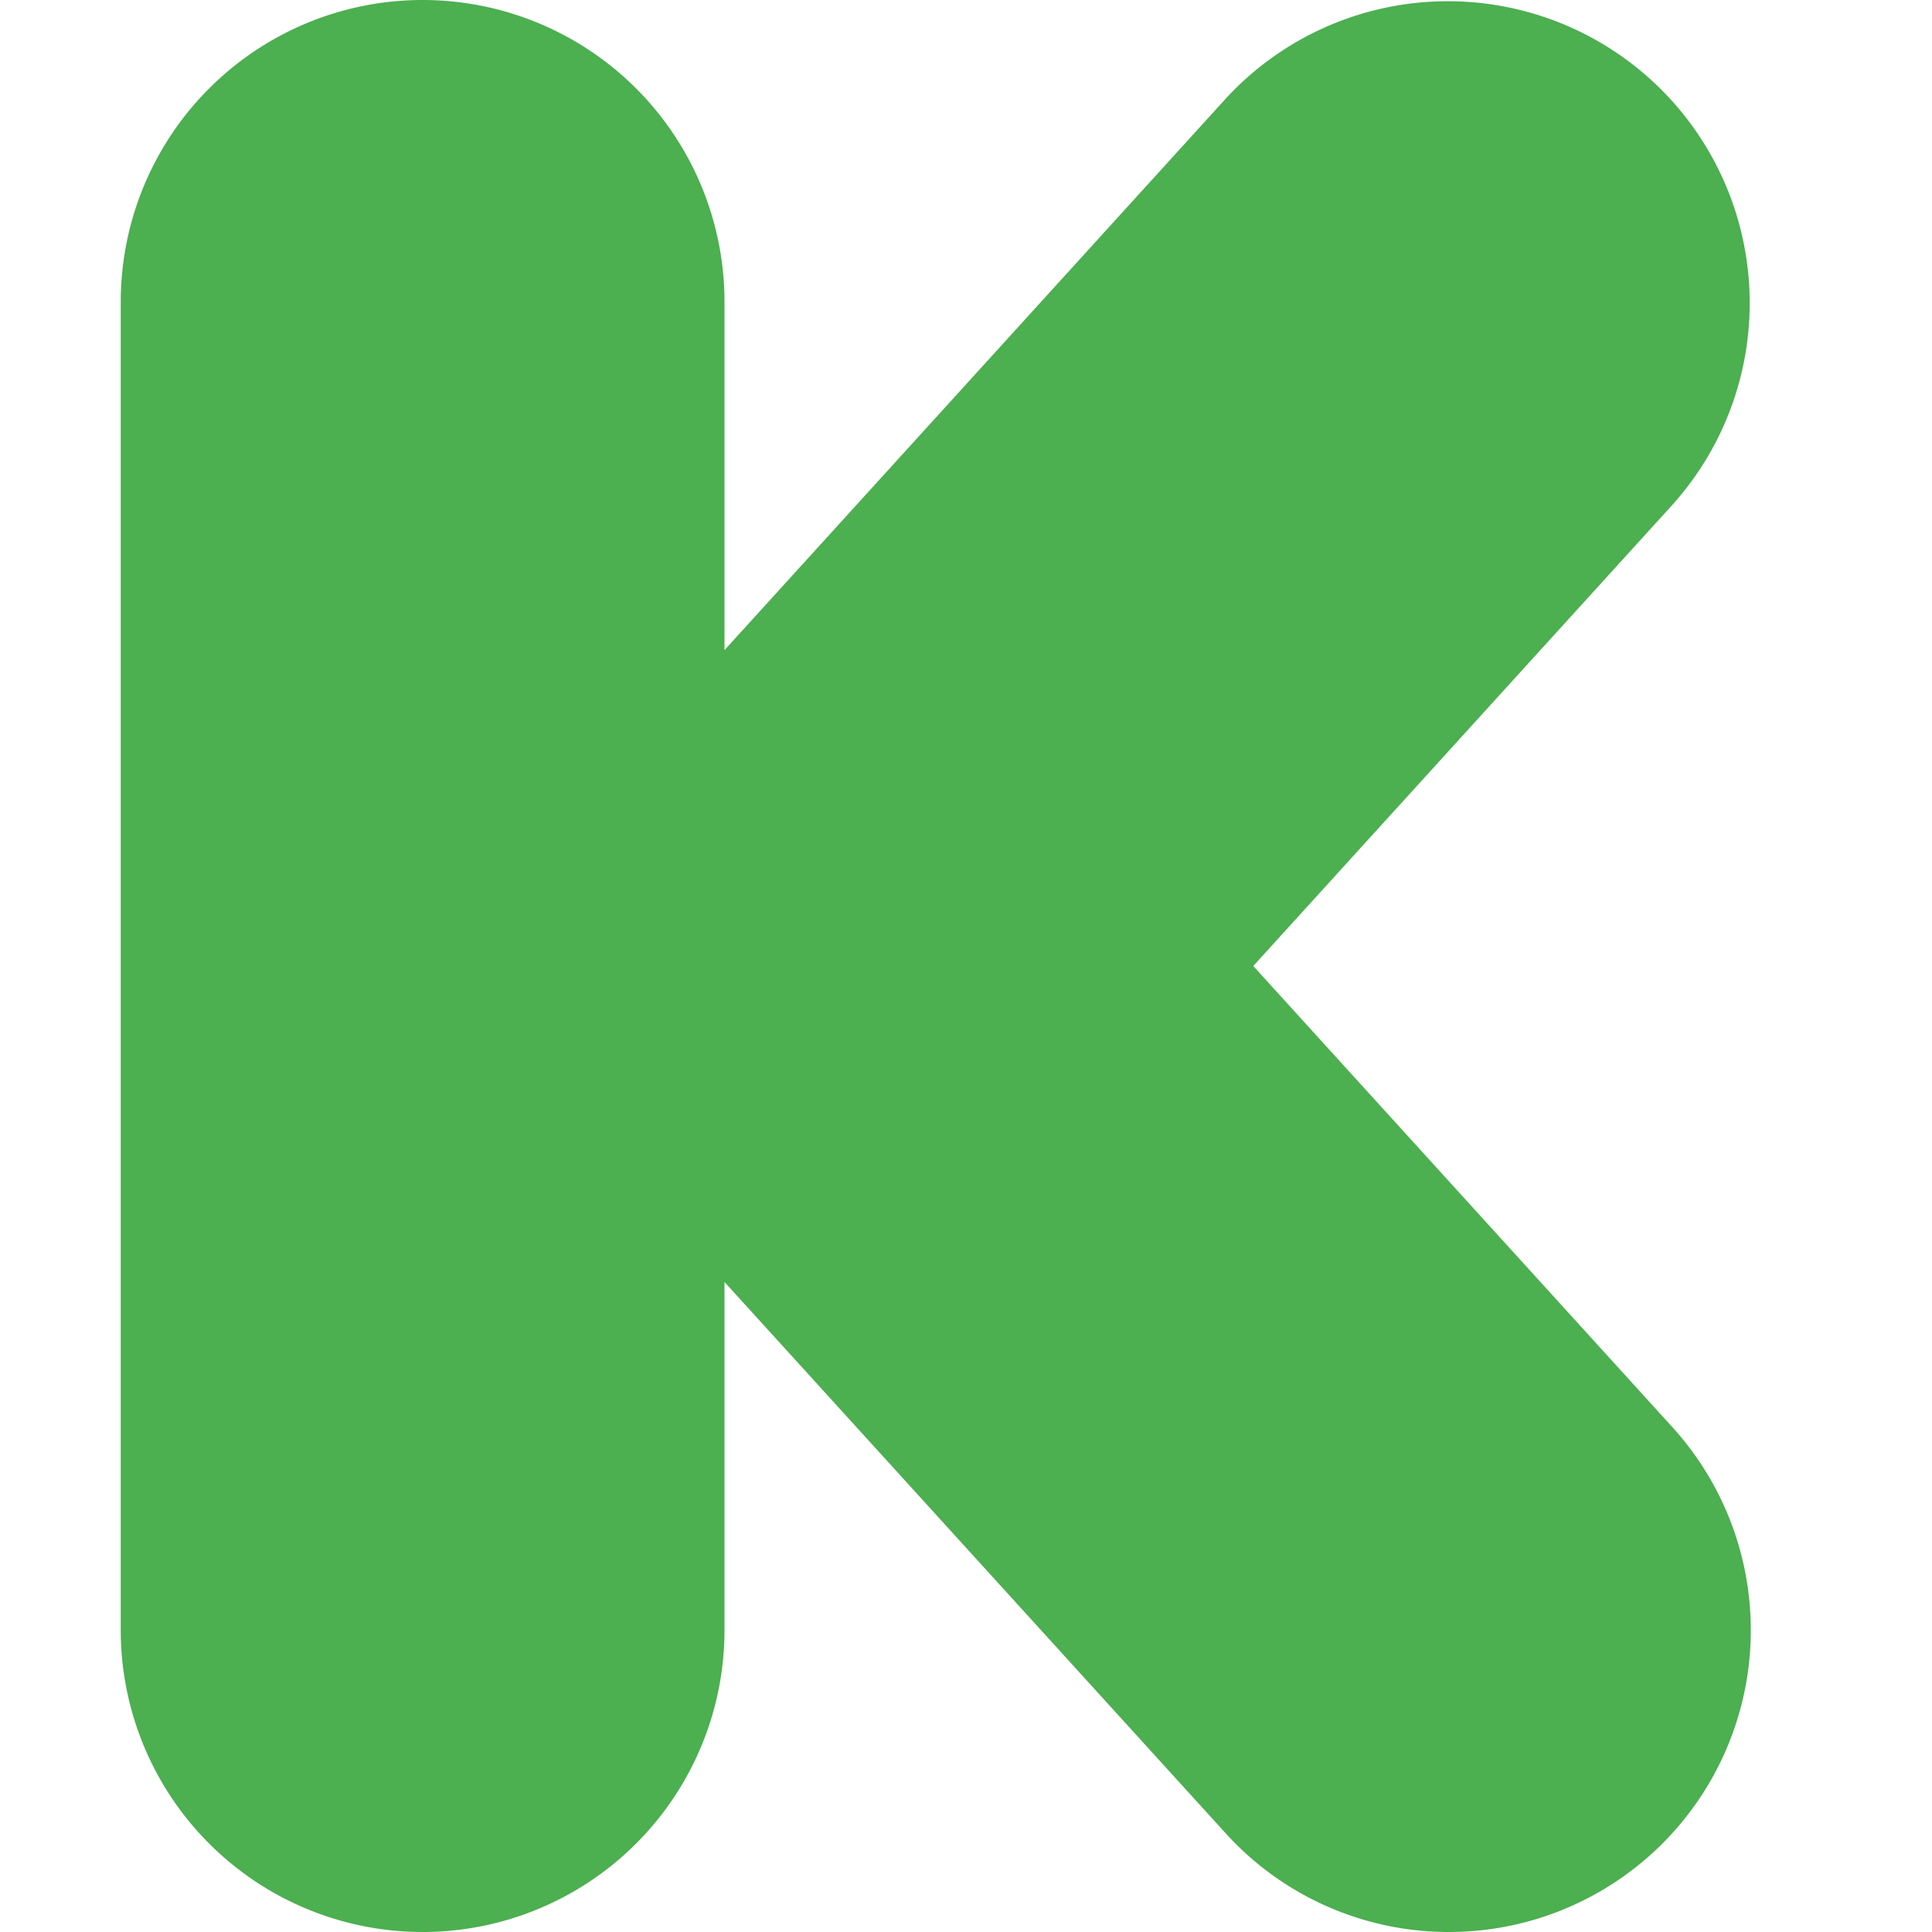 <?xml version="1.0" encoding="UTF-8"?><svg xmlns="http://www.w3.org/2000/svg" xmlns:xlink="http://www.w3.org/1999/xlink" version="1.1" id="Layer_1" x="0px" y="0px" viewBox="0 0 16 16" xml:space="preserve"><path d="M10.379 8l3.471-3.819A2.5 2.5 0 0 0 10.151.817L6 5.384V2.5a2.5 2.5 0 1 0-5 0v11a2.5 2.5 0 1 0 5 0v-2.883l4.15 4.565a2.494 2.494 0 0 0 1.851.818 2.5 2.5 0 0 0 1.849-4.181L10.379 8z" fill="#4CAF50"/></svg>
